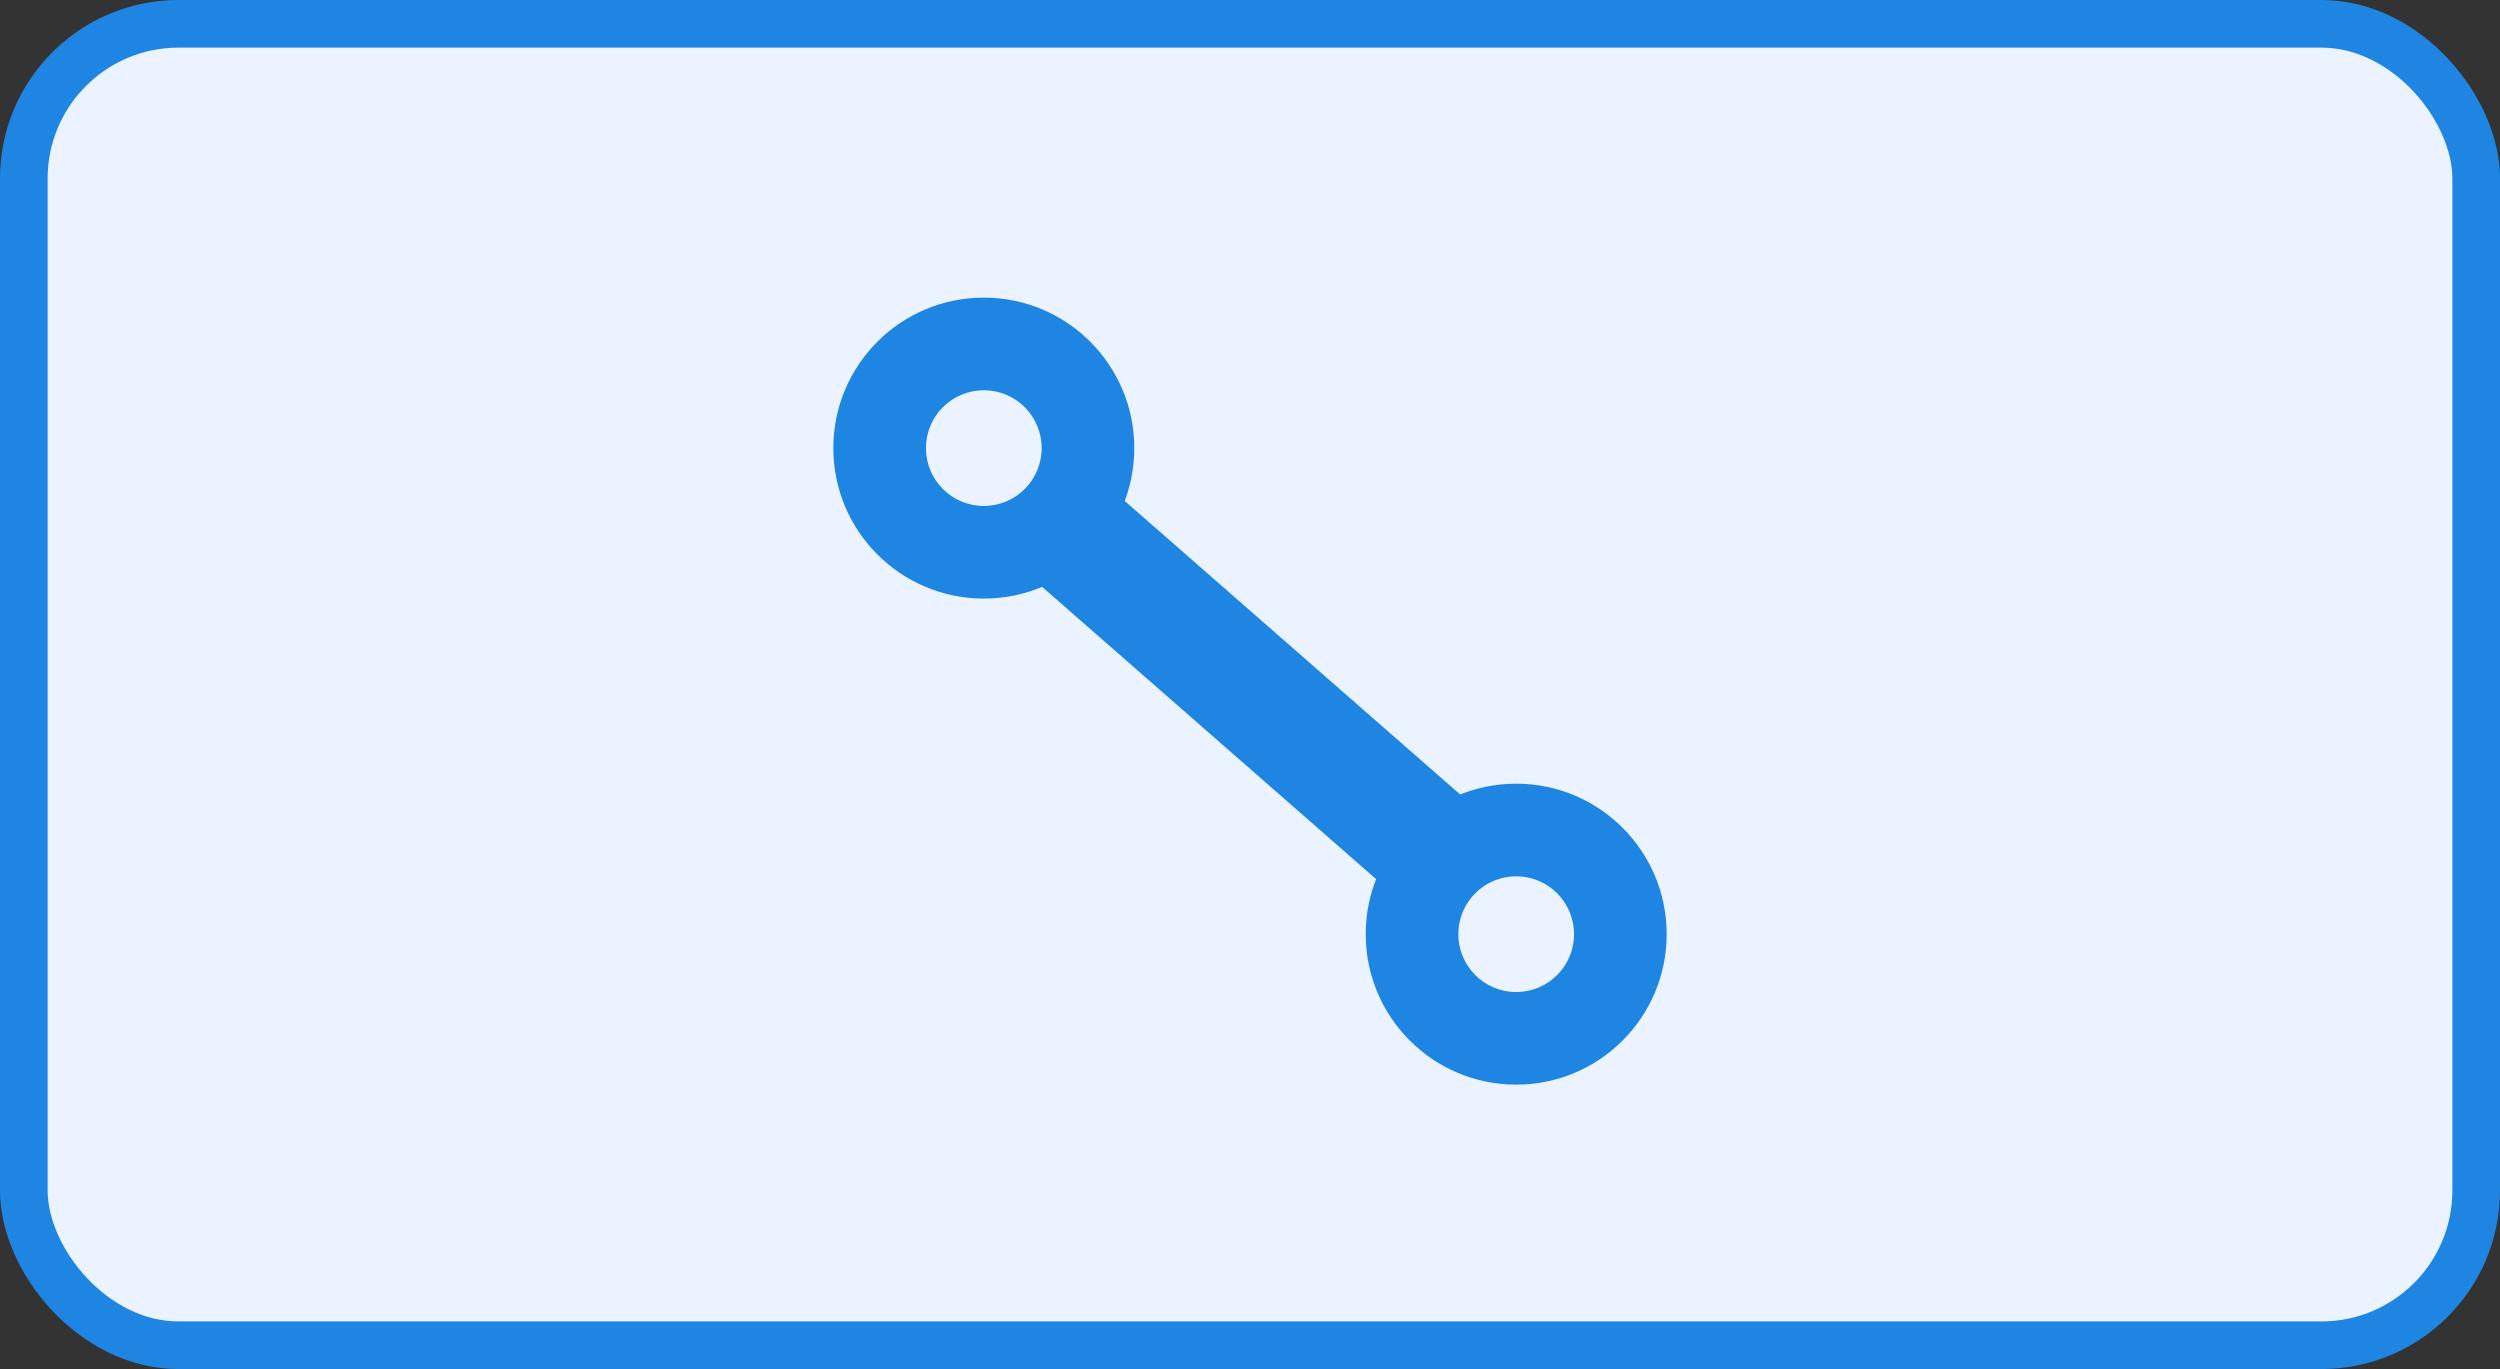 <svg width="42" height="23" viewBox="0 0 42 23" fill="none" xmlns="http://www.w3.org/2000/svg">
<rect x="0" y="0" width="42" height="23" fill="#333333" stroke="none"/>
<rect x="0.4" y="0.4" width="41.2" height="22.2" rx="2.6" fill="#EAF3FF" stroke="#1F85E3" stroke-width="0.8"/>
<path fill-rule="evenodd" clip-rule="evenodd" d="M19.056 7.528C19.056 8.924 17.924 10.056 16.528 10.056C15.132 10.056 14 8.924 14 7.528C14 6.132 15.132 5 16.528 5C17.924 5 19.056 6.132 19.056 7.528ZM17.5 7.528C17.5 8.065 17.065 8.5 16.528 8.5C15.991 8.5 15.556 8.065 15.556 7.528C15.556 6.991 15.991 6.556 16.528 6.556C17.065 6.556 17.5 6.991 17.5 7.528Z" fill="#1F85E3"/>
<path fill-rule="evenodd" clip-rule="evenodd" d="M28 15.694C28 17.09 26.868 18.222 25.472 18.222C24.076 18.222 22.944 17.09 22.944 15.694C22.944 14.298 24.076 13.166 25.472 13.166C26.868 13.166 28 14.298 28 15.694ZM26.444 15.694C26.444 16.231 26.009 16.666 25.472 16.666C24.935 16.666 24.5 16.231 24.5 15.694C24.5 15.157 24.935 14.722 25.472 14.722C26.009 14.722 26.444 15.157 26.444 15.694Z" fill="#1F85E3"/>
<path d="M17.694 8.694L23.917 14.139" stroke="#1F85E3" stroke-width="2"/>
</svg>

